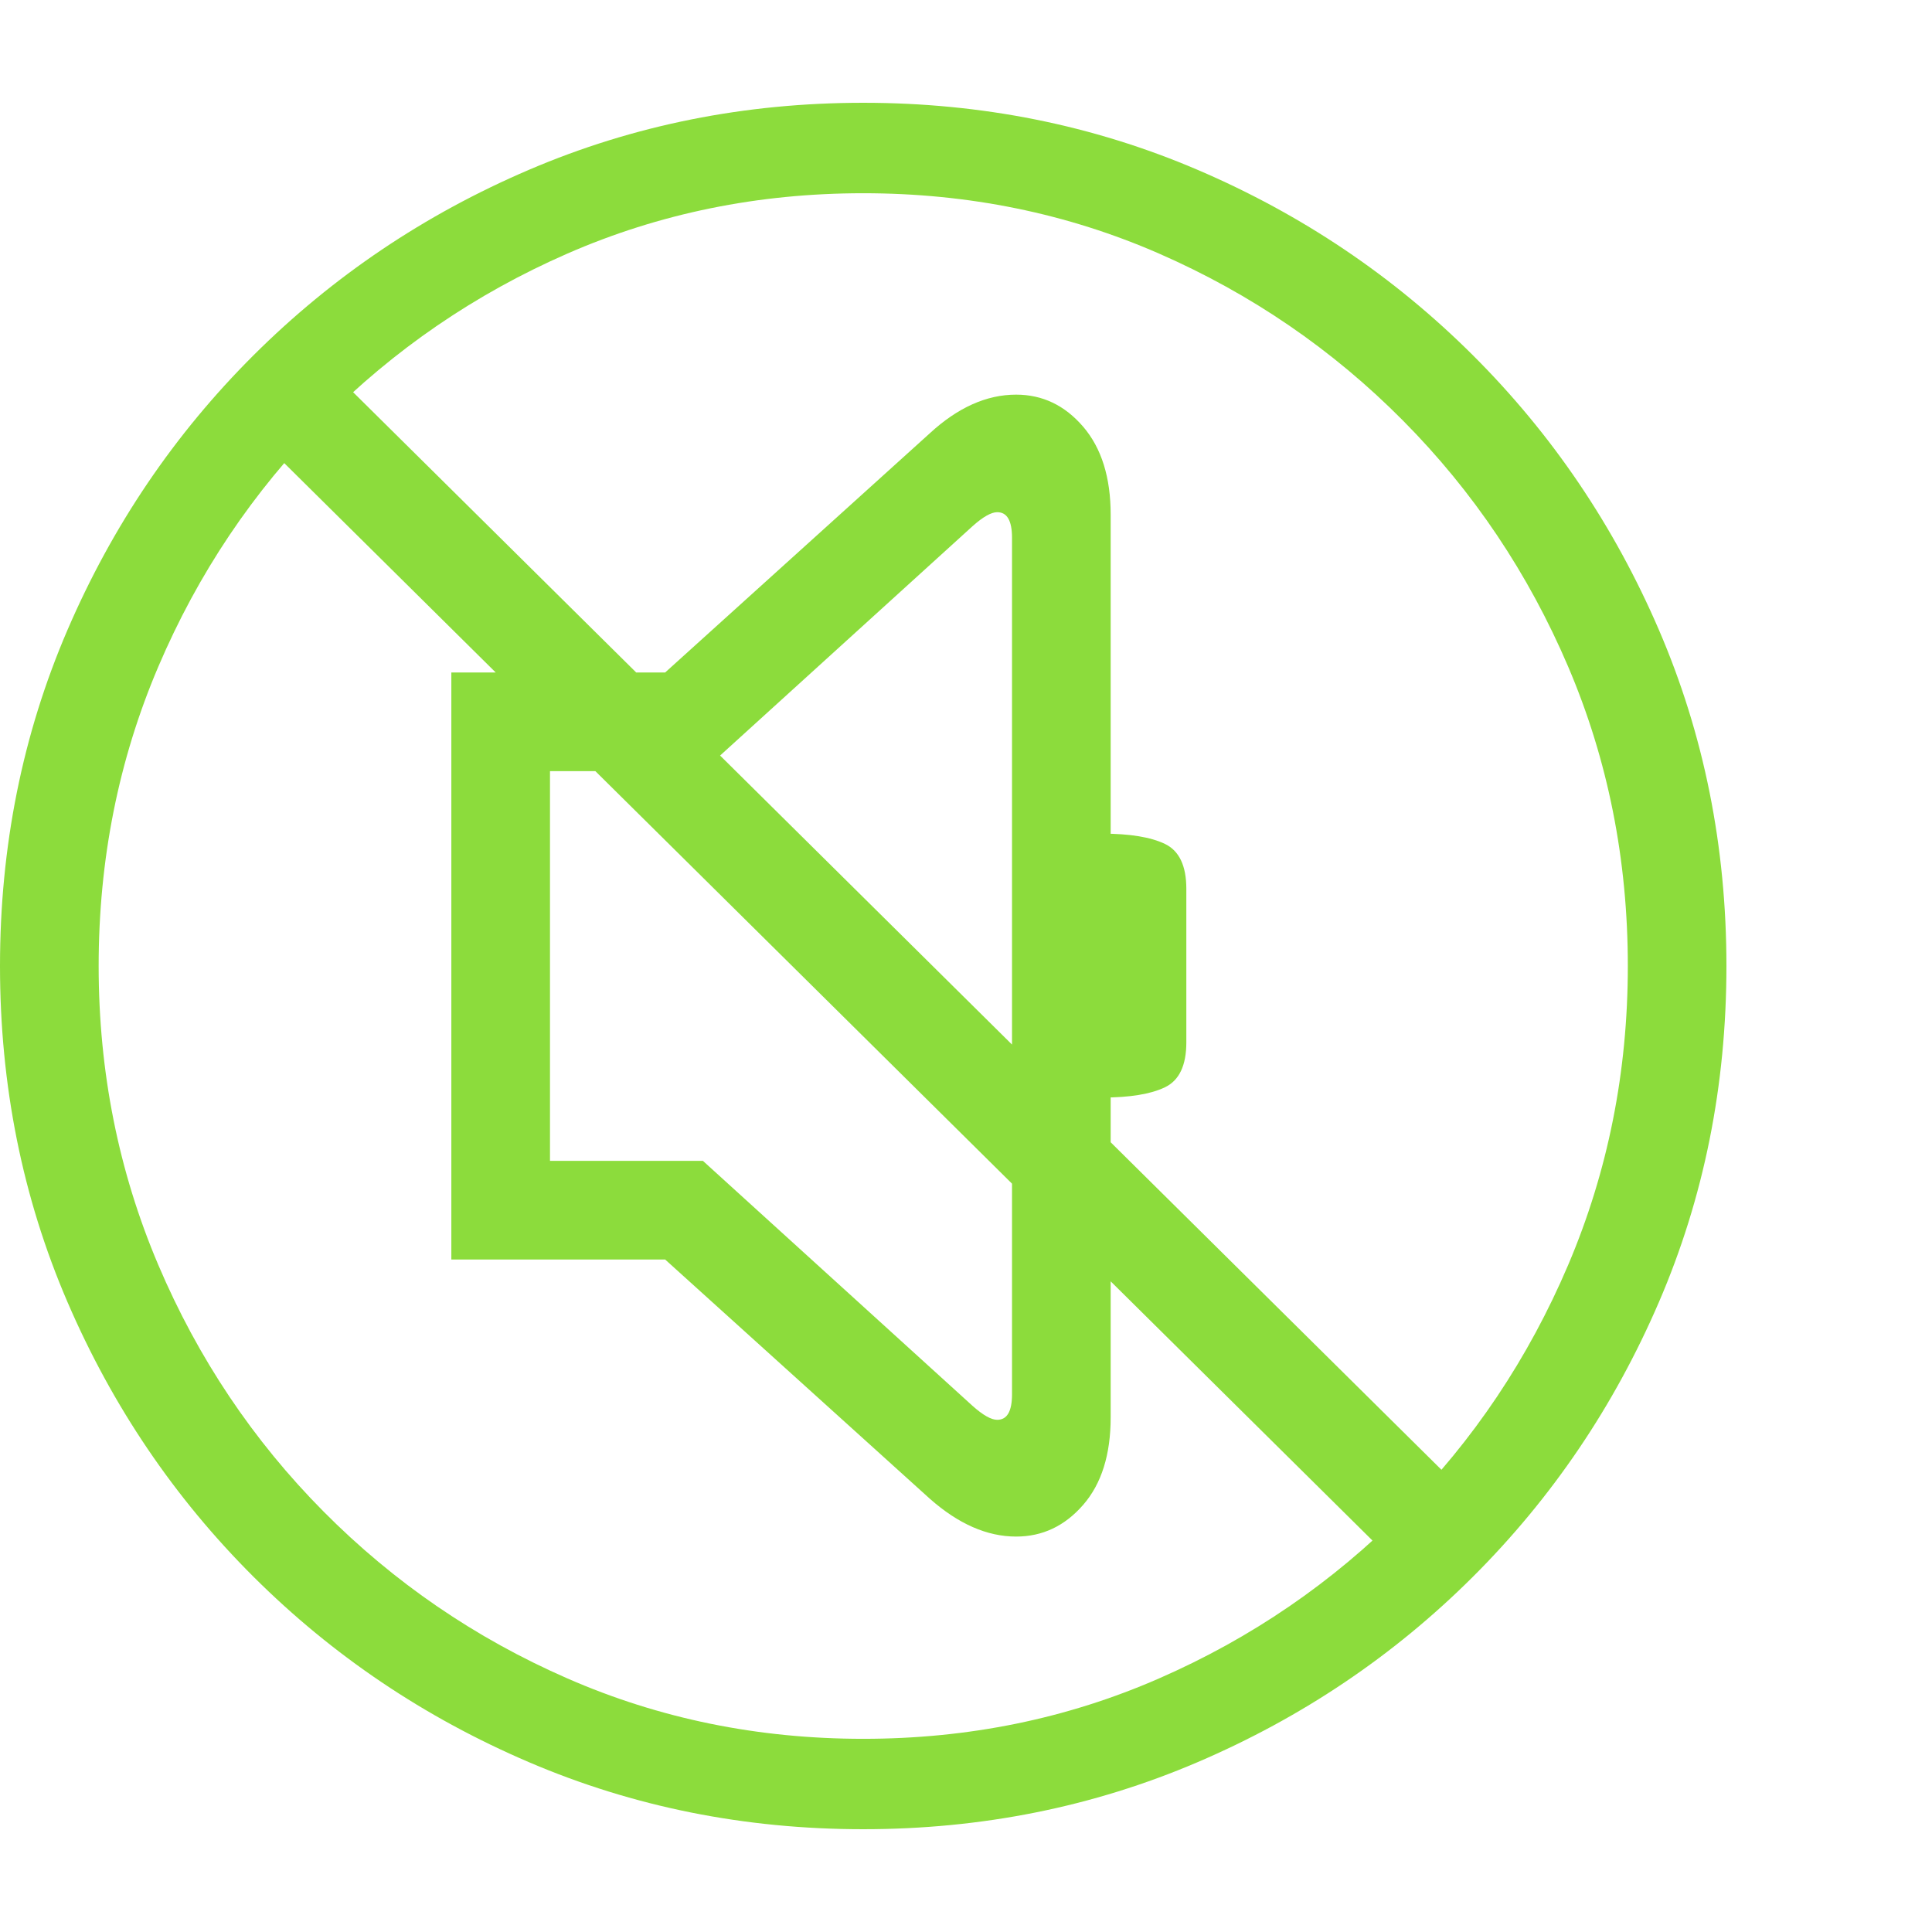 <svg version="1.1" xmlns="http://www.w3.org/2000/svg" style="fill:rgba(0,0,0,1.0)" width="256" height="256" viewBox="0 0 36.719 32.812"><path fill="rgb(140, 220, 60)" d="M16.406 32.812 C14.156 32.812 12.039 32.388 10.055 31.539 C8.07 30.69 6.326 29.516 4.82 28.016 C3.315 26.516 2.135 24.773 1.281 22.789 C0.427 20.805 0 18.677 0 16.406 C0 14.135 0.427 12.008 1.281 10.023 C2.135 8.039 3.315 6.297 4.82 4.797 C6.326 3.297 8.07 2.122 10.055 1.273 C12.039 0.424 14.156 -0 16.406 -0 C18.656 -0 20.773 0.424 22.758 1.273 C24.742 2.122 26.487 3.297 27.992 4.797 C29.497 6.297 30.677 8.039 31.531 10.023 C32.385 12.008 32.812 14.135 32.812 16.406 C32.812 18.677 32.385 20.805 31.531 22.789 C30.677 24.773 29.497 26.516 27.992 28.016 C26.487 29.516 24.742 30.69 22.758 31.539 C20.773 32.388 18.656 32.812 16.406 32.812 Z M19.312 27.25 C18.76 27.25 18.214 27.01 17.672 26.531 L12.641 21.984 L8.578 21.984 L8.578 10.828 L12.641 10.828 L17.672 6.281 C18.203 5.792 18.75 5.547 19.312 5.547 C19.813 5.547 20.237 5.75 20.586 6.156 C20.935 6.563 21.109 7.12 21.109 7.828 L21.109 24.984 C21.109 25.693 20.935 26.247 20.586 26.648 C20.237 27.049 19.813 27.25 19.312 27.25 Z M18.953 25.031 C19.141 25.031 19.234 24.87 19.234 24.547 L19.234 8.266 C19.234 7.943 19.141 7.781 18.953 7.781 C18.839 7.781 18.682 7.87 18.484 8.047 L13.359 12.703 L10.453 12.703 L10.453 20.109 L13.359 20.109 L18.484 24.766 C18.682 24.943 18.839 25.031 18.953 25.031 Z M16.406 31.094 C18.406 31.094 20.281 30.711 22.031 29.945 C23.781 29.18 25.326 28.122 26.664 26.773 C28.003 25.424 29.049 23.862 29.805 22.086 C30.56 20.31 30.938 18.417 30.938 16.406 C30.938 14.385 30.56 12.49 29.805 10.719 C29.049 8.948 28.003 7.388 26.664 6.039 C25.326 4.69 23.781 3.633 22.031 2.867 C20.281 2.102 18.406 1.719 16.406 1.719 C14.406 1.719 12.531 2.102 10.781 2.867 C9.031 3.633 7.487 4.69 6.148 6.039 C4.81 7.388 3.763 8.948 3.008 10.719 C2.253 12.49 1.875 14.385 1.875 16.406 C1.875 18.417 2.253 20.31 3.008 22.086 C3.763 23.862 4.81 25.424 6.148 26.773 C7.487 28.122 9.031 29.18 10.781 29.945 C12.531 30.711 14.406 31.094 16.406 31.094 Z M26.766 28 L4.703 6.156 L6.016 4.812 L28.078 26.656 Z M20.953 18.906 L20.953 13.891 C21.474 13.891 21.87 13.956 22.141 14.086 C22.411 14.216 22.547 14.5 22.547 14.938 L22.547 17.859 C22.547 18.297 22.411 18.581 22.141 18.711 C21.87 18.841 21.474 18.906 20.953 18.906 Z M36.719 27.344" /></svg>